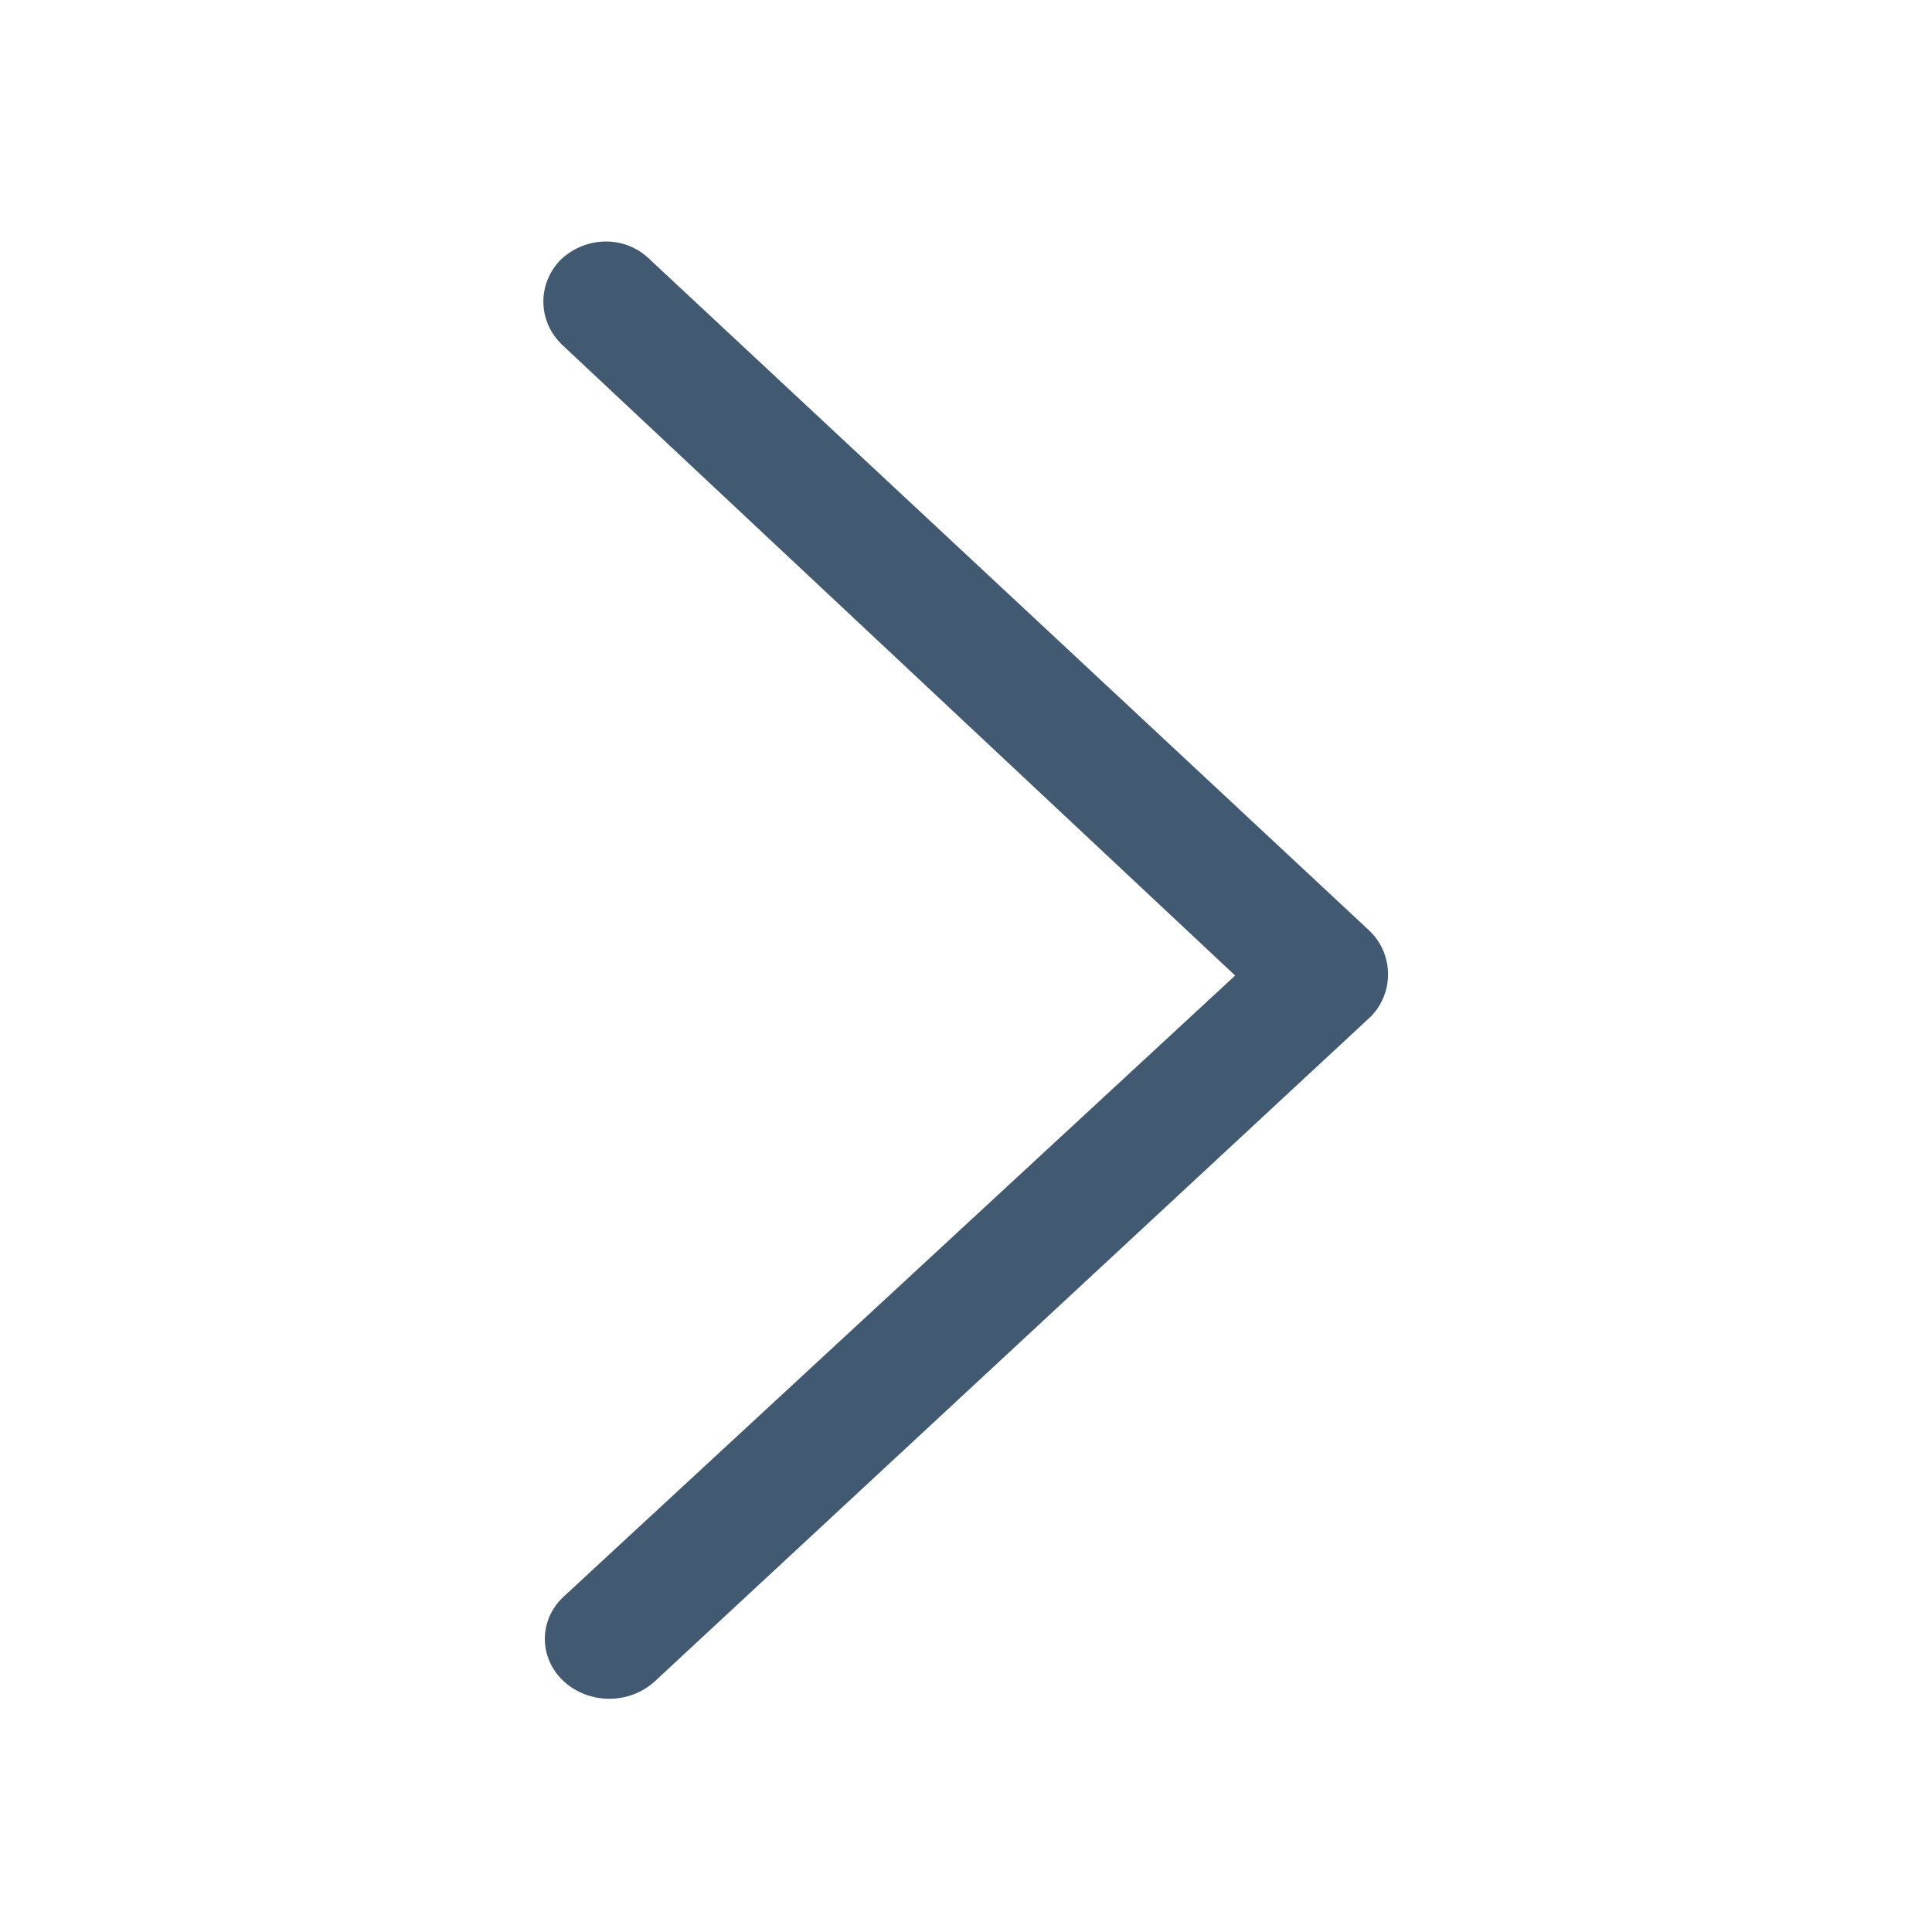 <?xml version="1.0" encoding="UTF-8"?>
<svg width="16px" height="16px" viewBox="0 0 16 16" version="1.1" xmlns="http://www.w3.org/2000/svg" xmlns:xlink="http://www.w3.org/1999/xlink">
    <title>Ui/Icon/arrow-right</title>
    <g id="Ui/Icon/arrow-right" stroke="none" stroke-width="1" fill="none" fill-rule="evenodd">
        <g id="arrow-right" fill-rule="nonzero">
            <rect id="Rectangle" fill="#D8D8D8" opacity="0" x="0" y="0" width="16" height="16"></rect>
            <path d="M4.66,2.86 C4.453,2.666 4.446,2.354 4.643,2.151 C4.853,1.953 5.17,1.952 5.367,2.135 L11.336,7.703 C11.538,7.891 11.549,8.208 11.361,8.41 C11.352,8.418 11.344,8.427 11.335,8.435 L5.424,13.923 C5.214,14.117 4.878,14.117 4.668,13.923 C4.462,13.732 4.46,13.421 4.663,13.227 C4.665,13.226 6.52,11.51 10.229,8.079 L4.66,2.86 Z" id="Path" fill="#415971"></path>
        </g>
    </g>
</svg>